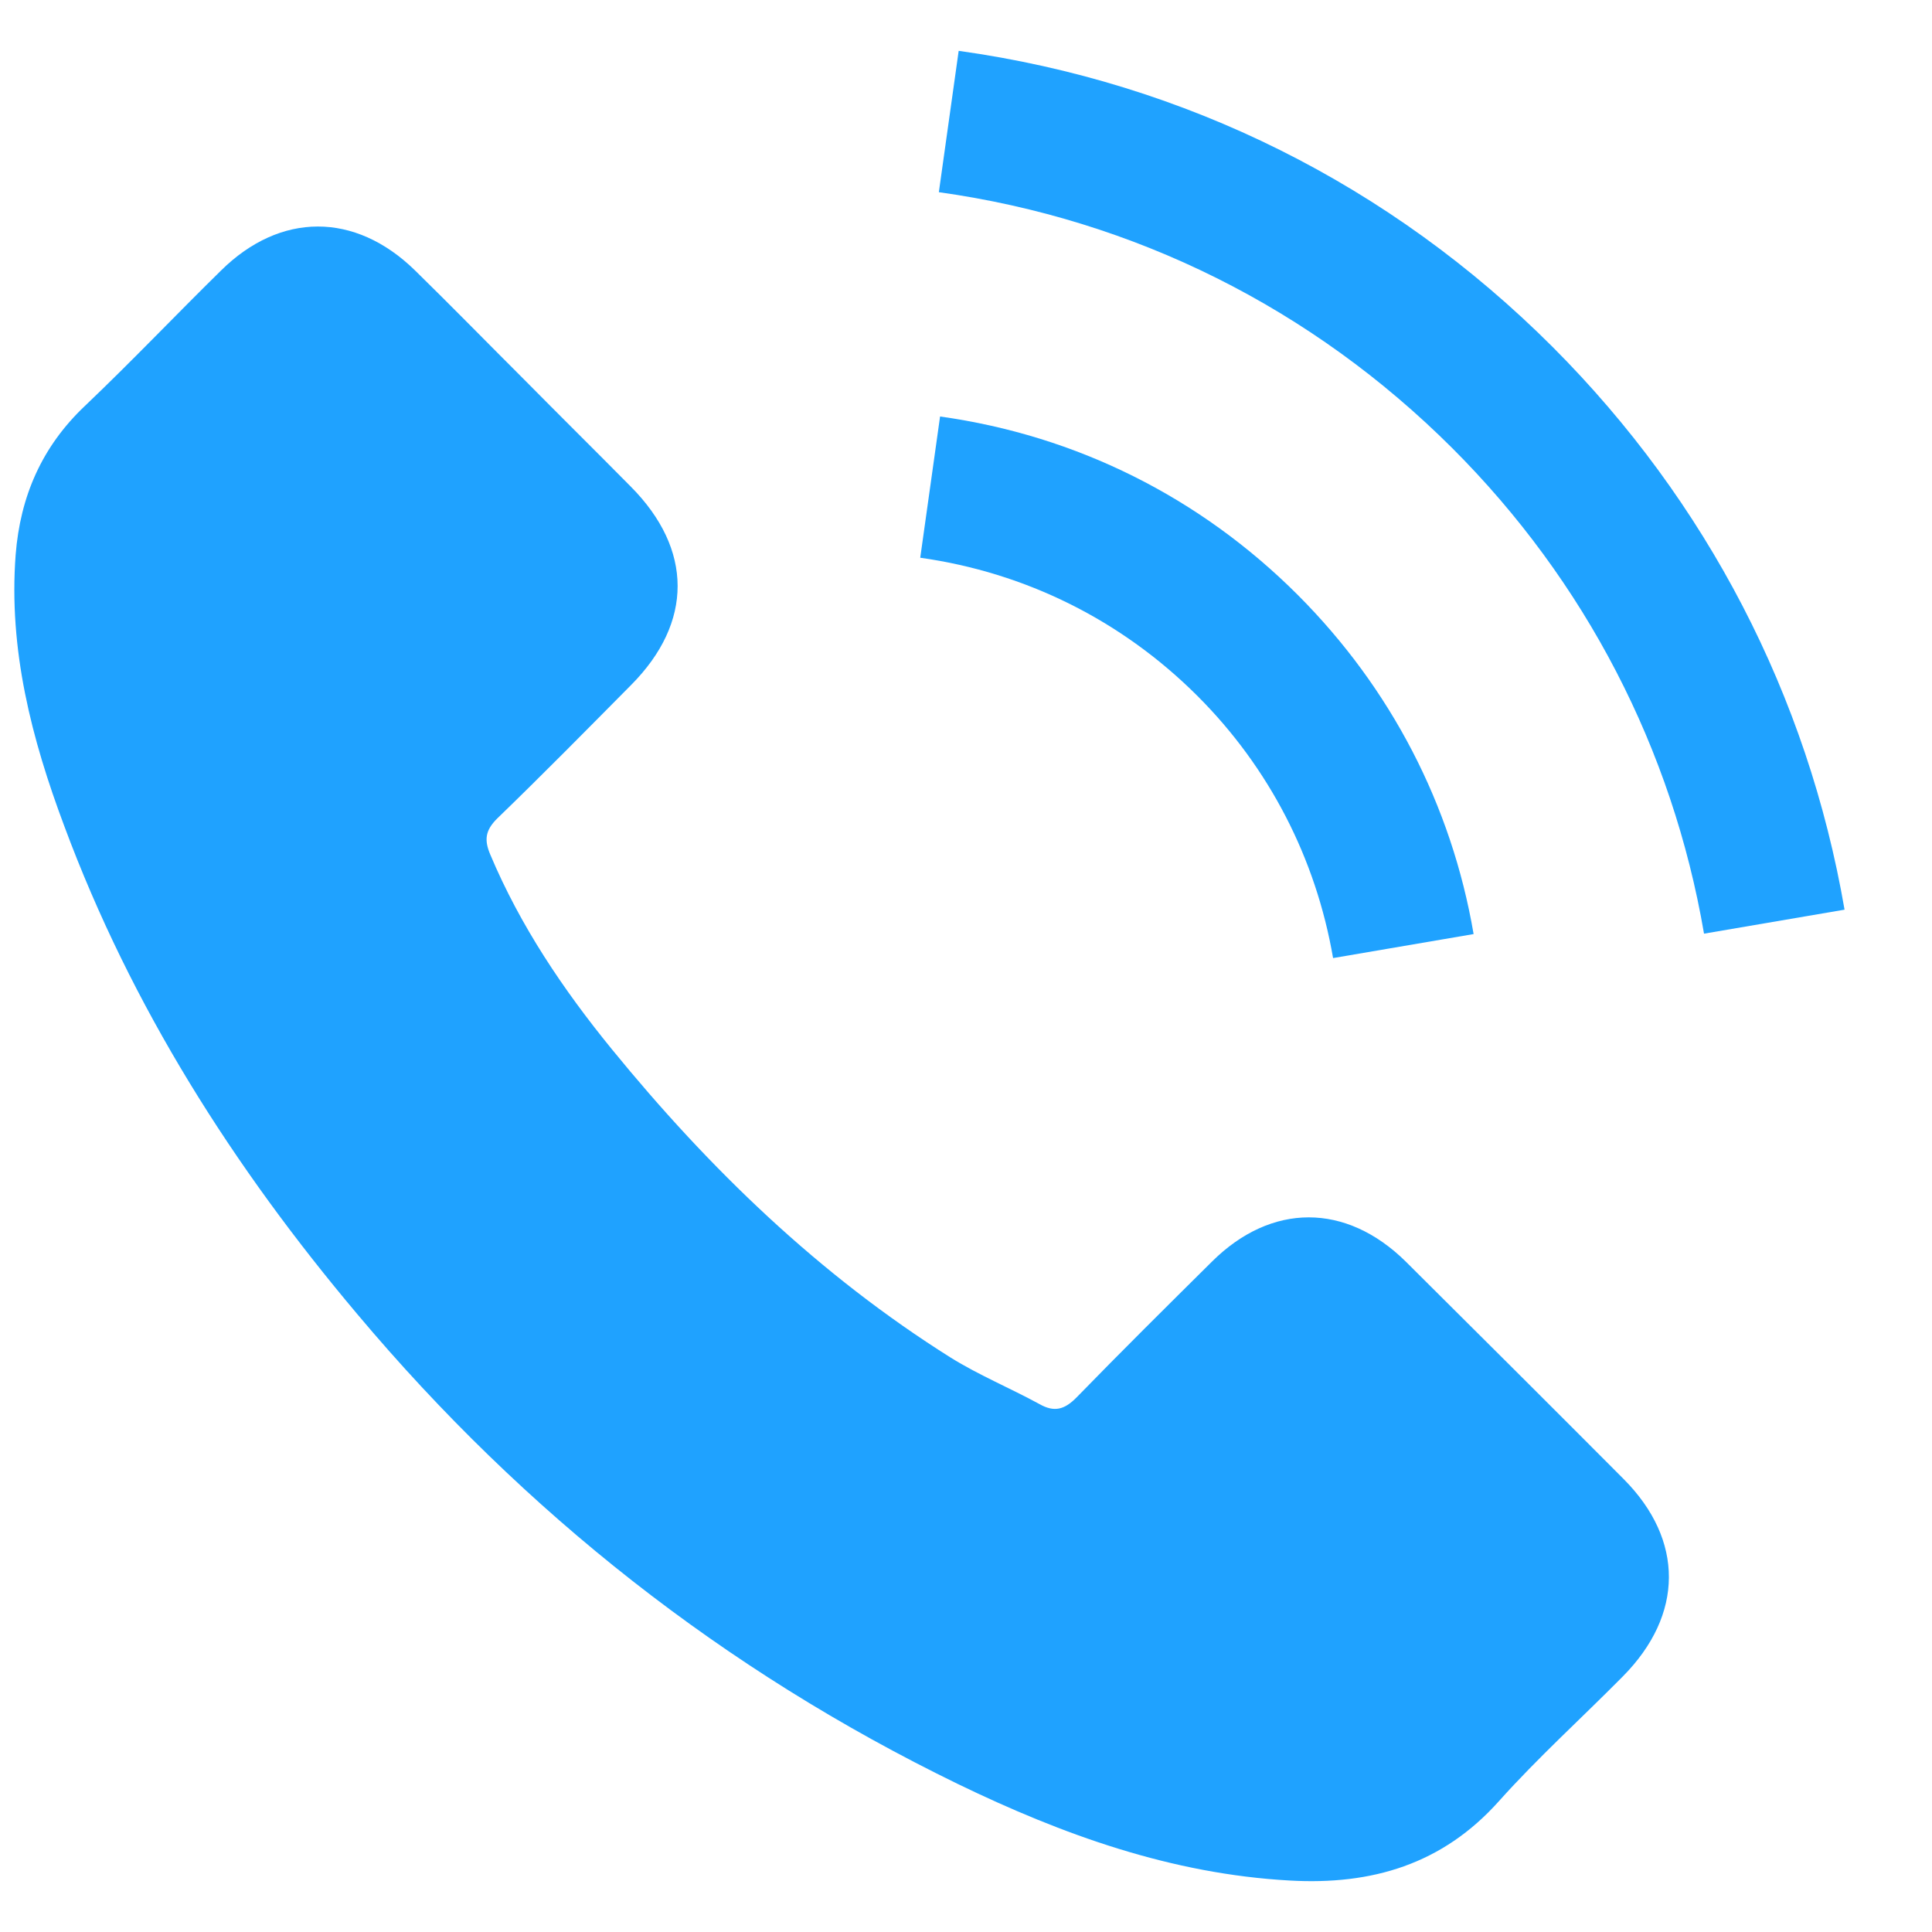 <svg width="19" height="19" viewBox="0 0 19 19" fill="none" xmlns="http://www.w3.org/2000/svg">
<g clip-path="url(#clip0)">
<path d="M13.825 12.407C13.237 11.827 12.503 11.827 11.919 12.407C11.473 12.849 11.027 13.291 10.589 13.741C10.469 13.864 10.368 13.891 10.222 13.808C9.934 13.651 9.627 13.524 9.349 13.351C8.057 12.539 6.975 11.493 6.016 10.317C5.54 9.733 5.117 9.107 4.821 8.403C4.761 8.261 4.772 8.167 4.888 8.051C5.334 7.62 5.769 7.178 6.207 6.736C6.817 6.122 6.817 5.403 6.203 4.785C5.855 4.433 5.506 4.088 5.158 3.736C4.798 3.377 4.443 3.013 4.079 2.657C3.491 2.084 2.757 2.084 2.173 2.661C1.723 3.103 1.293 3.556 0.836 3.991C0.412 4.392 0.199 4.882 0.154 5.455C0.083 6.388 0.311 7.268 0.633 8.126C1.293 9.902 2.296 11.479 3.514 12.924C5.158 14.88 7.121 16.426 9.417 17.543C10.451 18.044 11.522 18.43 12.687 18.494C13.488 18.539 14.185 18.337 14.743 17.711C15.125 17.284 15.556 16.895 15.96 16.486C16.56 15.88 16.564 15.145 15.968 14.546C15.256 13.831 14.541 13.119 13.825 12.407Z" fill="#1FA2FF"/>
<path d="M13.11 9.422L14.492 9.186C14.275 7.916 13.676 6.766 12.765 5.853C11.803 4.89 10.585 4.283 9.245 4.096L9.05 5.485C10.087 5.631 11.031 6.1 11.777 6.845C12.481 7.549 12.941 8.441 13.11 9.422Z" fill="#1FA2FF"/>
<path d="M15.271 3.414C13.676 1.818 11.657 0.811 9.428 0.5L9.233 1.89C11.159 2.159 12.904 3.032 14.282 4.407C15.59 5.714 16.447 7.366 16.758 9.182L18.14 8.946C17.777 6.841 16.785 4.931 15.271 3.414Z" fill="#1FA2FF"/>
</g>
<defs>
<clipPath id="clip0">
<rect x="0.141" y="0.5" width="18" height="18" fill="white"/>
</clipPath>
</defs>
</svg>
